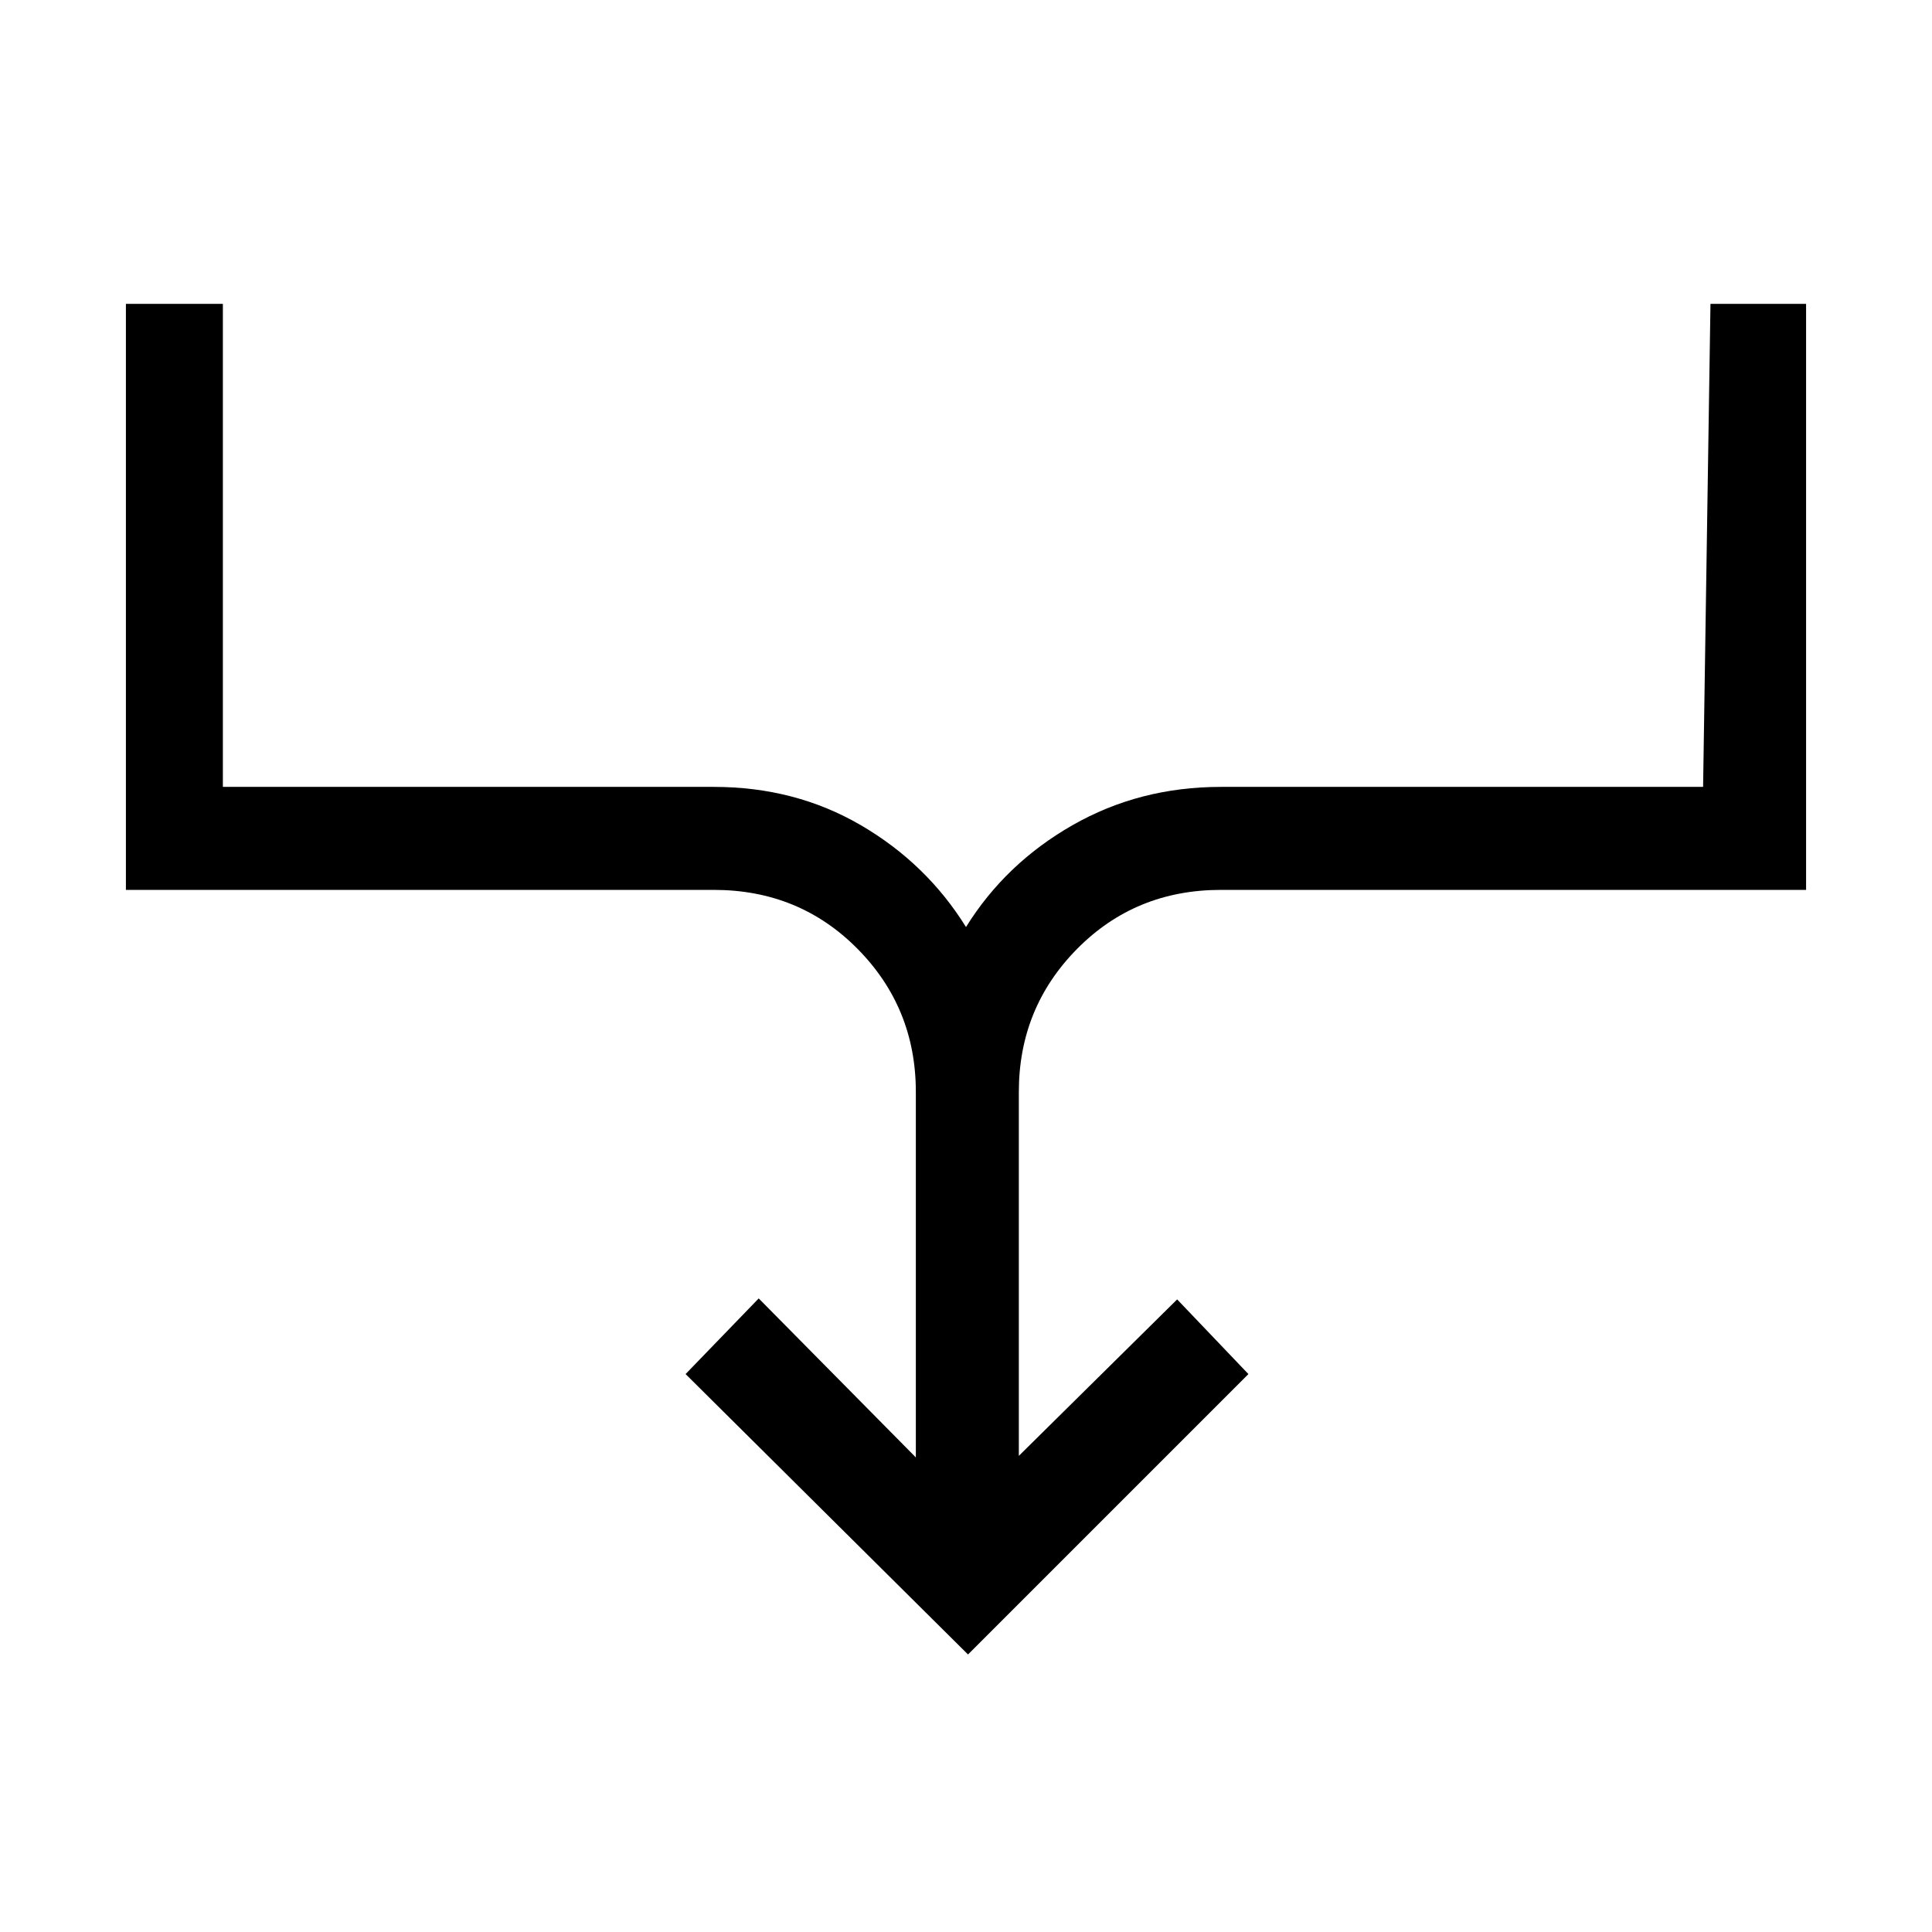 <svg xmlns="http://www.w3.org/2000/svg" height="40" viewBox="0 -960 960 960" width="40"><path d="M481-137.898 340.667-277.231 377-314.82l78.077 79v-181.591q0-41.807-28.968-71.108-28.968-29.302-71.442-29.302H62.564V-809h48.18v240h243.923q40.462 0 73.103 19.047 32.64 19.047 52.23 50.594 19.59-31.547 52.897-50.594Q566.205-569 606.666-569h239.591l3.666-240h47.513v291.179h-290.77q-42.474 0-71.442 29.302-28.968 29.301-28.968 71.108v180.822l78.667-77.744 35.41 37.102L481-137.898Z"/></svg>
